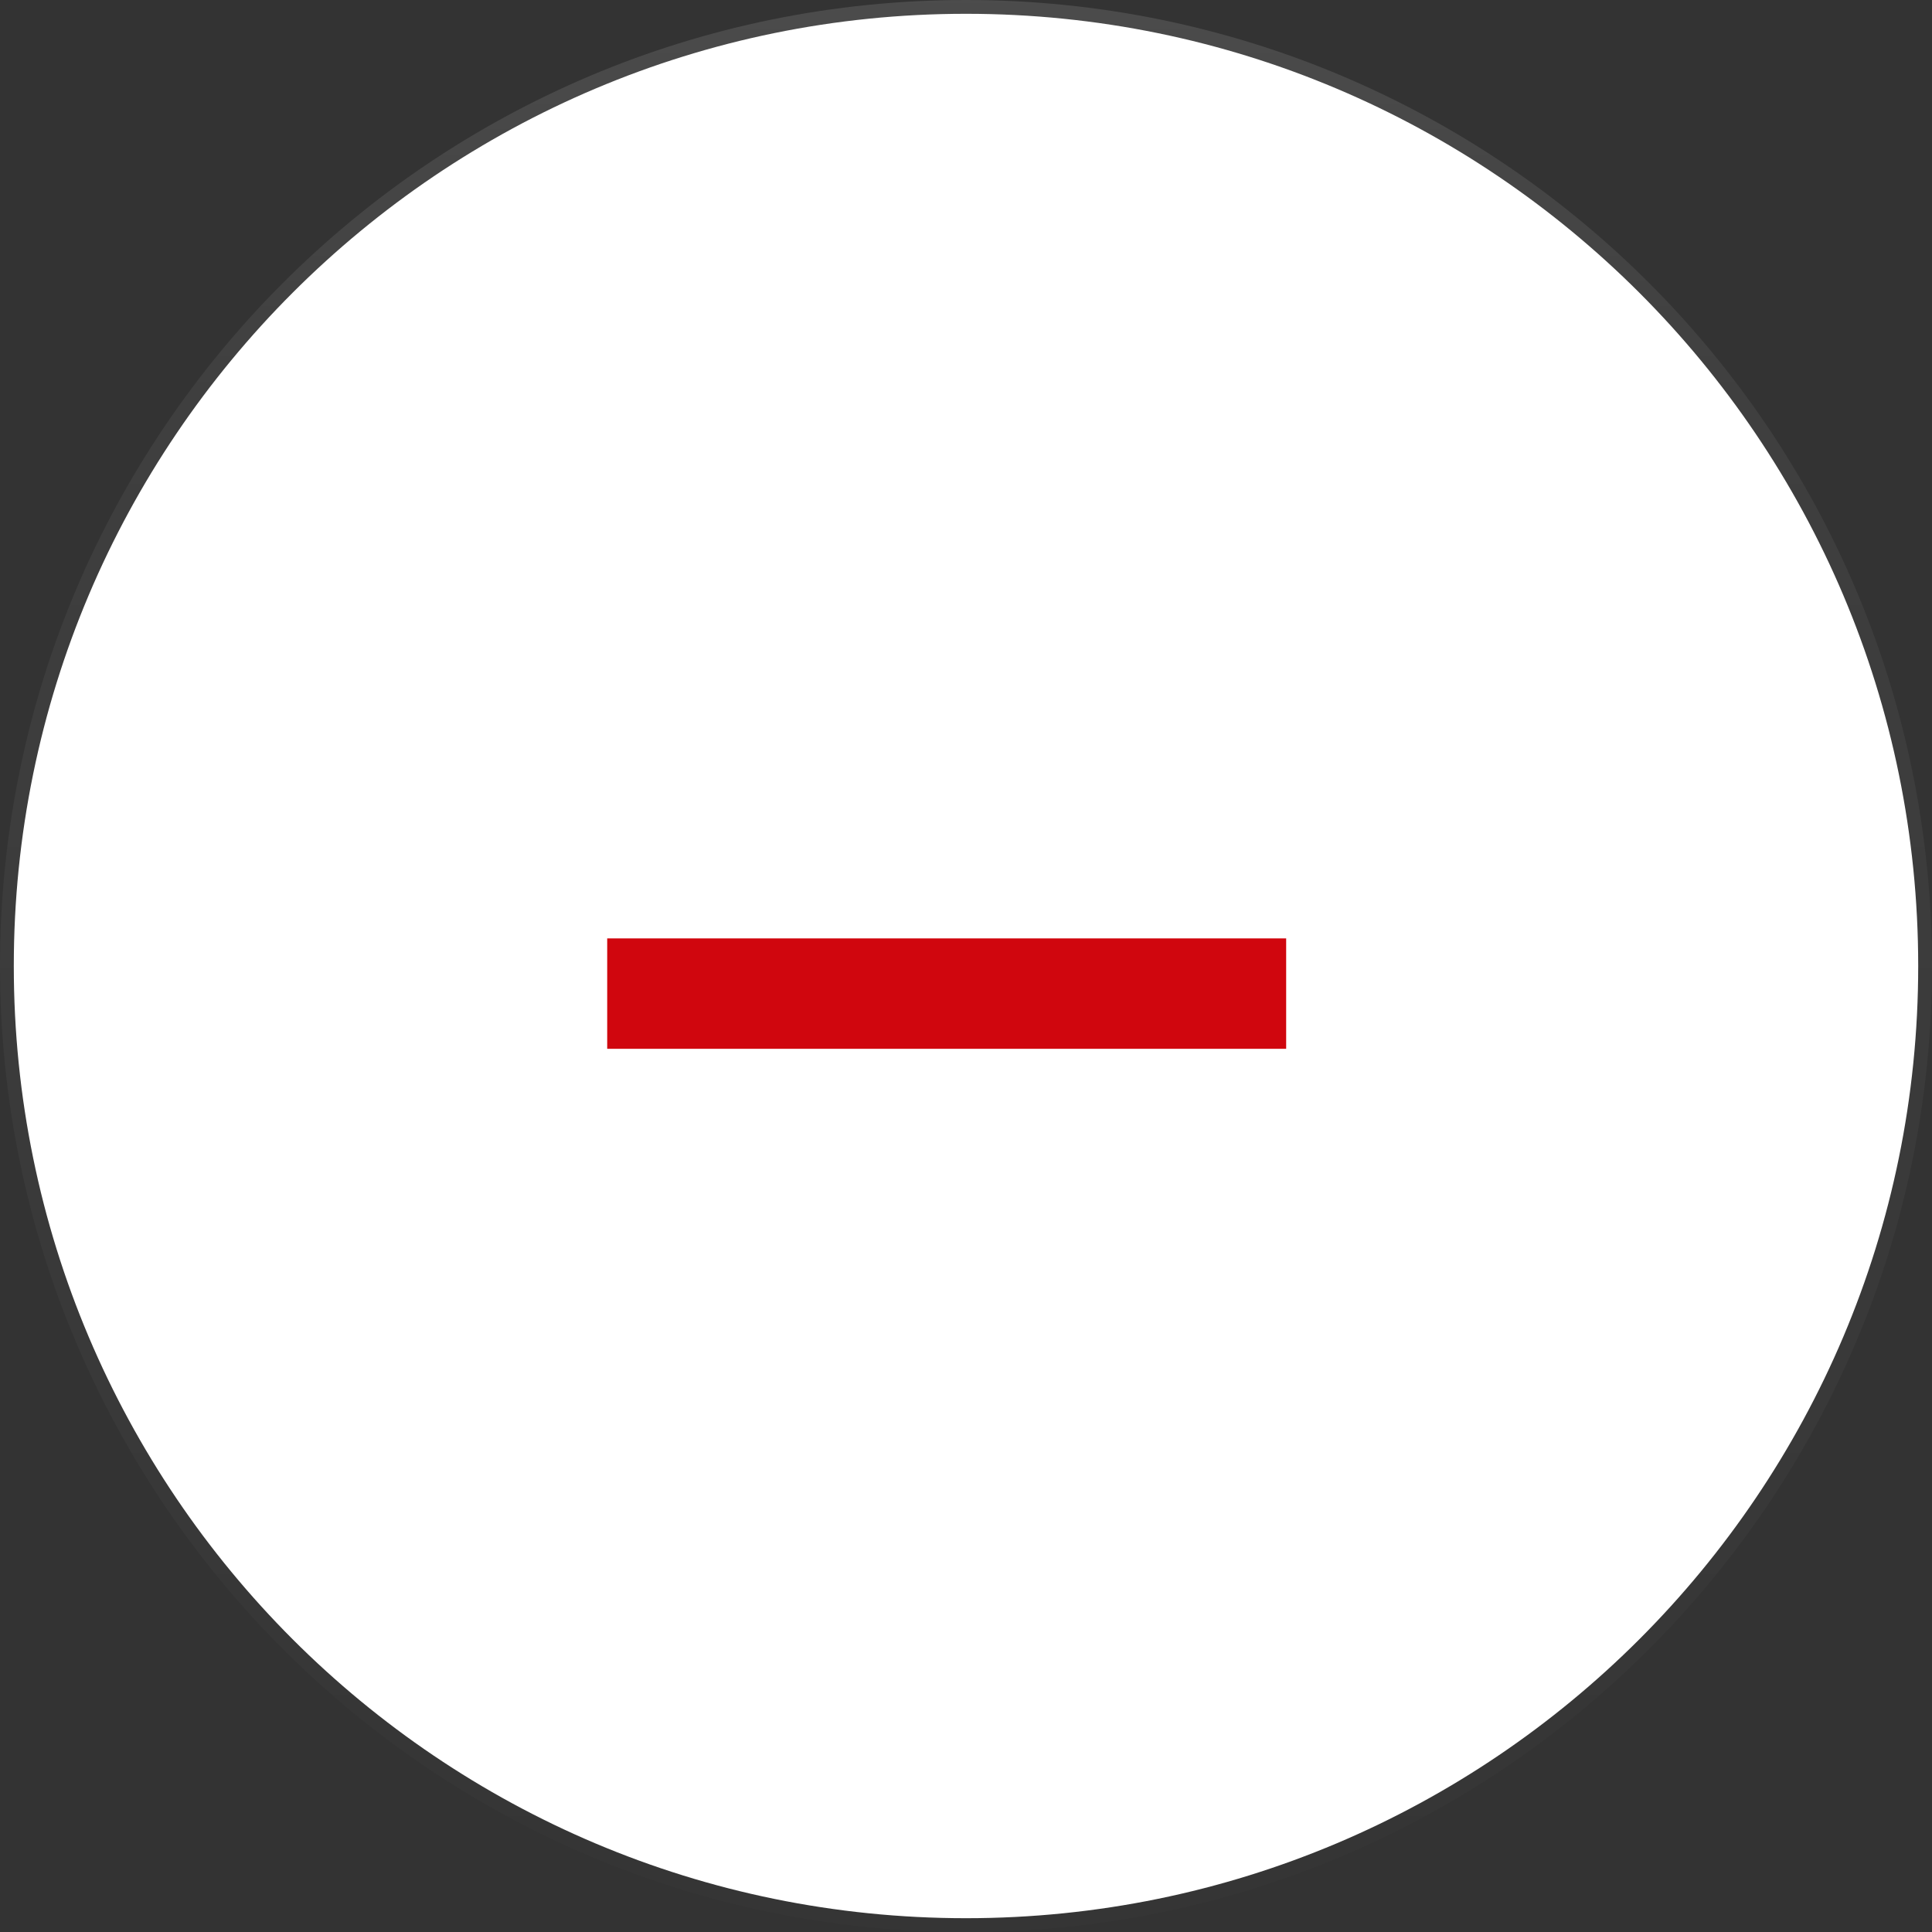 <svg width="35" height="35" viewBox="0 0 35 35" fill="none" xmlns="http://www.w3.org/2000/svg">
<rect x="0" y="0" width="35" height="35" fill="#333333" stroke="none"/>
<path d="M34.75 17.5C34.75 27.027 27.027 34.75 17.5 34.75C7.973 34.75 0.25 27.027 0.25 17.5C0.25 7.973 7.973 0.25 17.5 0.25C27.027 0.25 34.75 7.973 34.75 17.5Z" fill="white" stroke="url(#paint0_linear)" stroke-width="0.5"/>
<line x1="11" y1="18" x2="23.3" y2="18" stroke="#D0060E" stroke-width="2"/>
<defs>
<linearGradient id="paint0_linear" x1="0" y1="0" x2="0" y2="35" gradientUnits="userSpaceOnUse">
<stop stop-color="white" stop-opacity="0.12"/>
<stop offset="0.2" stop-color="white" stop-opacity="0.06"/>
<stop offset="1" stop-color="white" stop-opacity="0.01"/>
</linearGradient>
</defs>
</svg>
